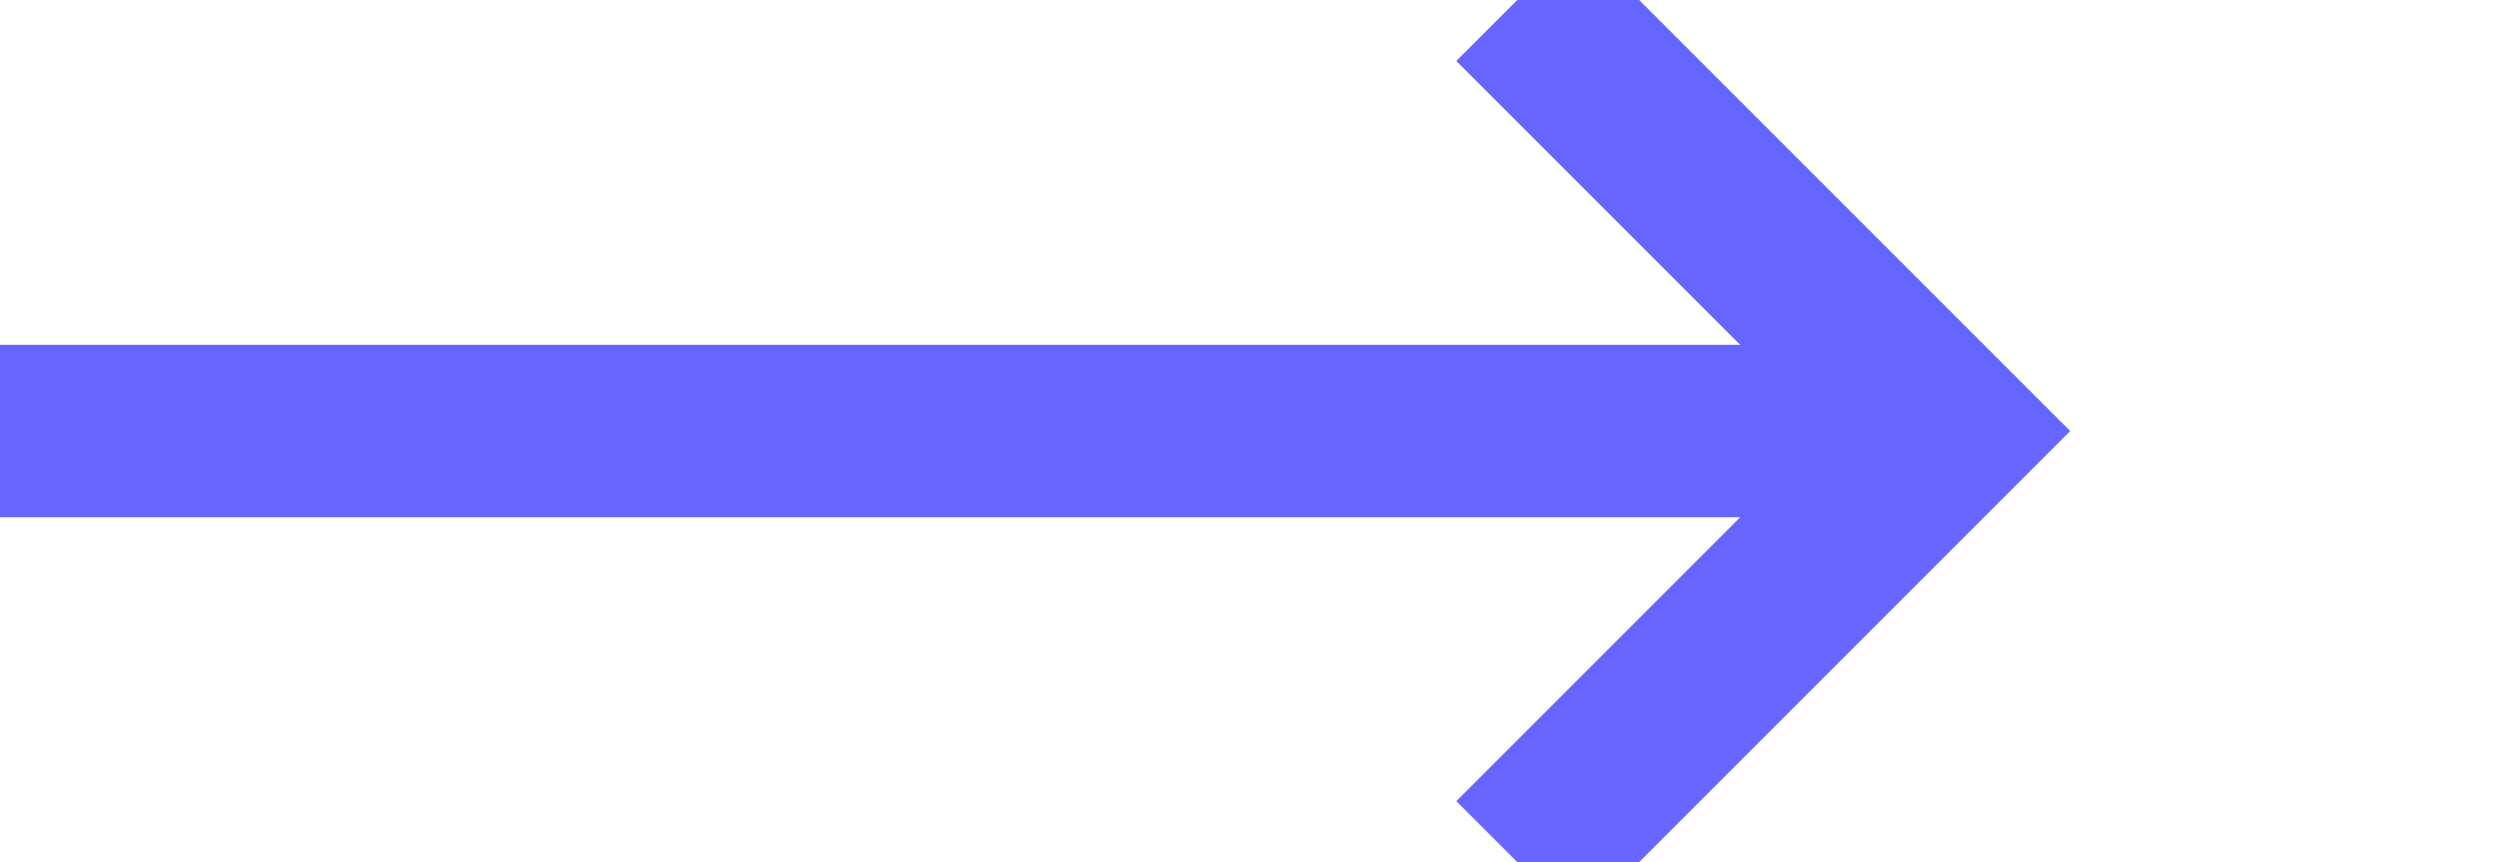 ﻿<?xml version="1.0" encoding="utf-8"?>
<svg version="1.1" xmlns:xlink="http://www.w3.org/1999/xlink" width="29px" height="10px" preserveAspectRatio="xMinYMid meet" viewBox="1447 389  29 8" xmlns="http://www.w3.org/2000/svg">
  <path d="M 1447 393  L 1469 393  " stroke-width="2" stroke="#6666ff" fill="none" />
  <path d="M 1463.893 388.707  L 1468.186 393  L 1463.893 397.293  L 1465.307 398.707  L 1470.307 393.707  L 1471.014 393  L 1470.307 392.293  L 1465.307 387.293  L 1463.893 388.707  Z " fill-rule="nonzero" fill="#6666ff" stroke="none" />
</svg>